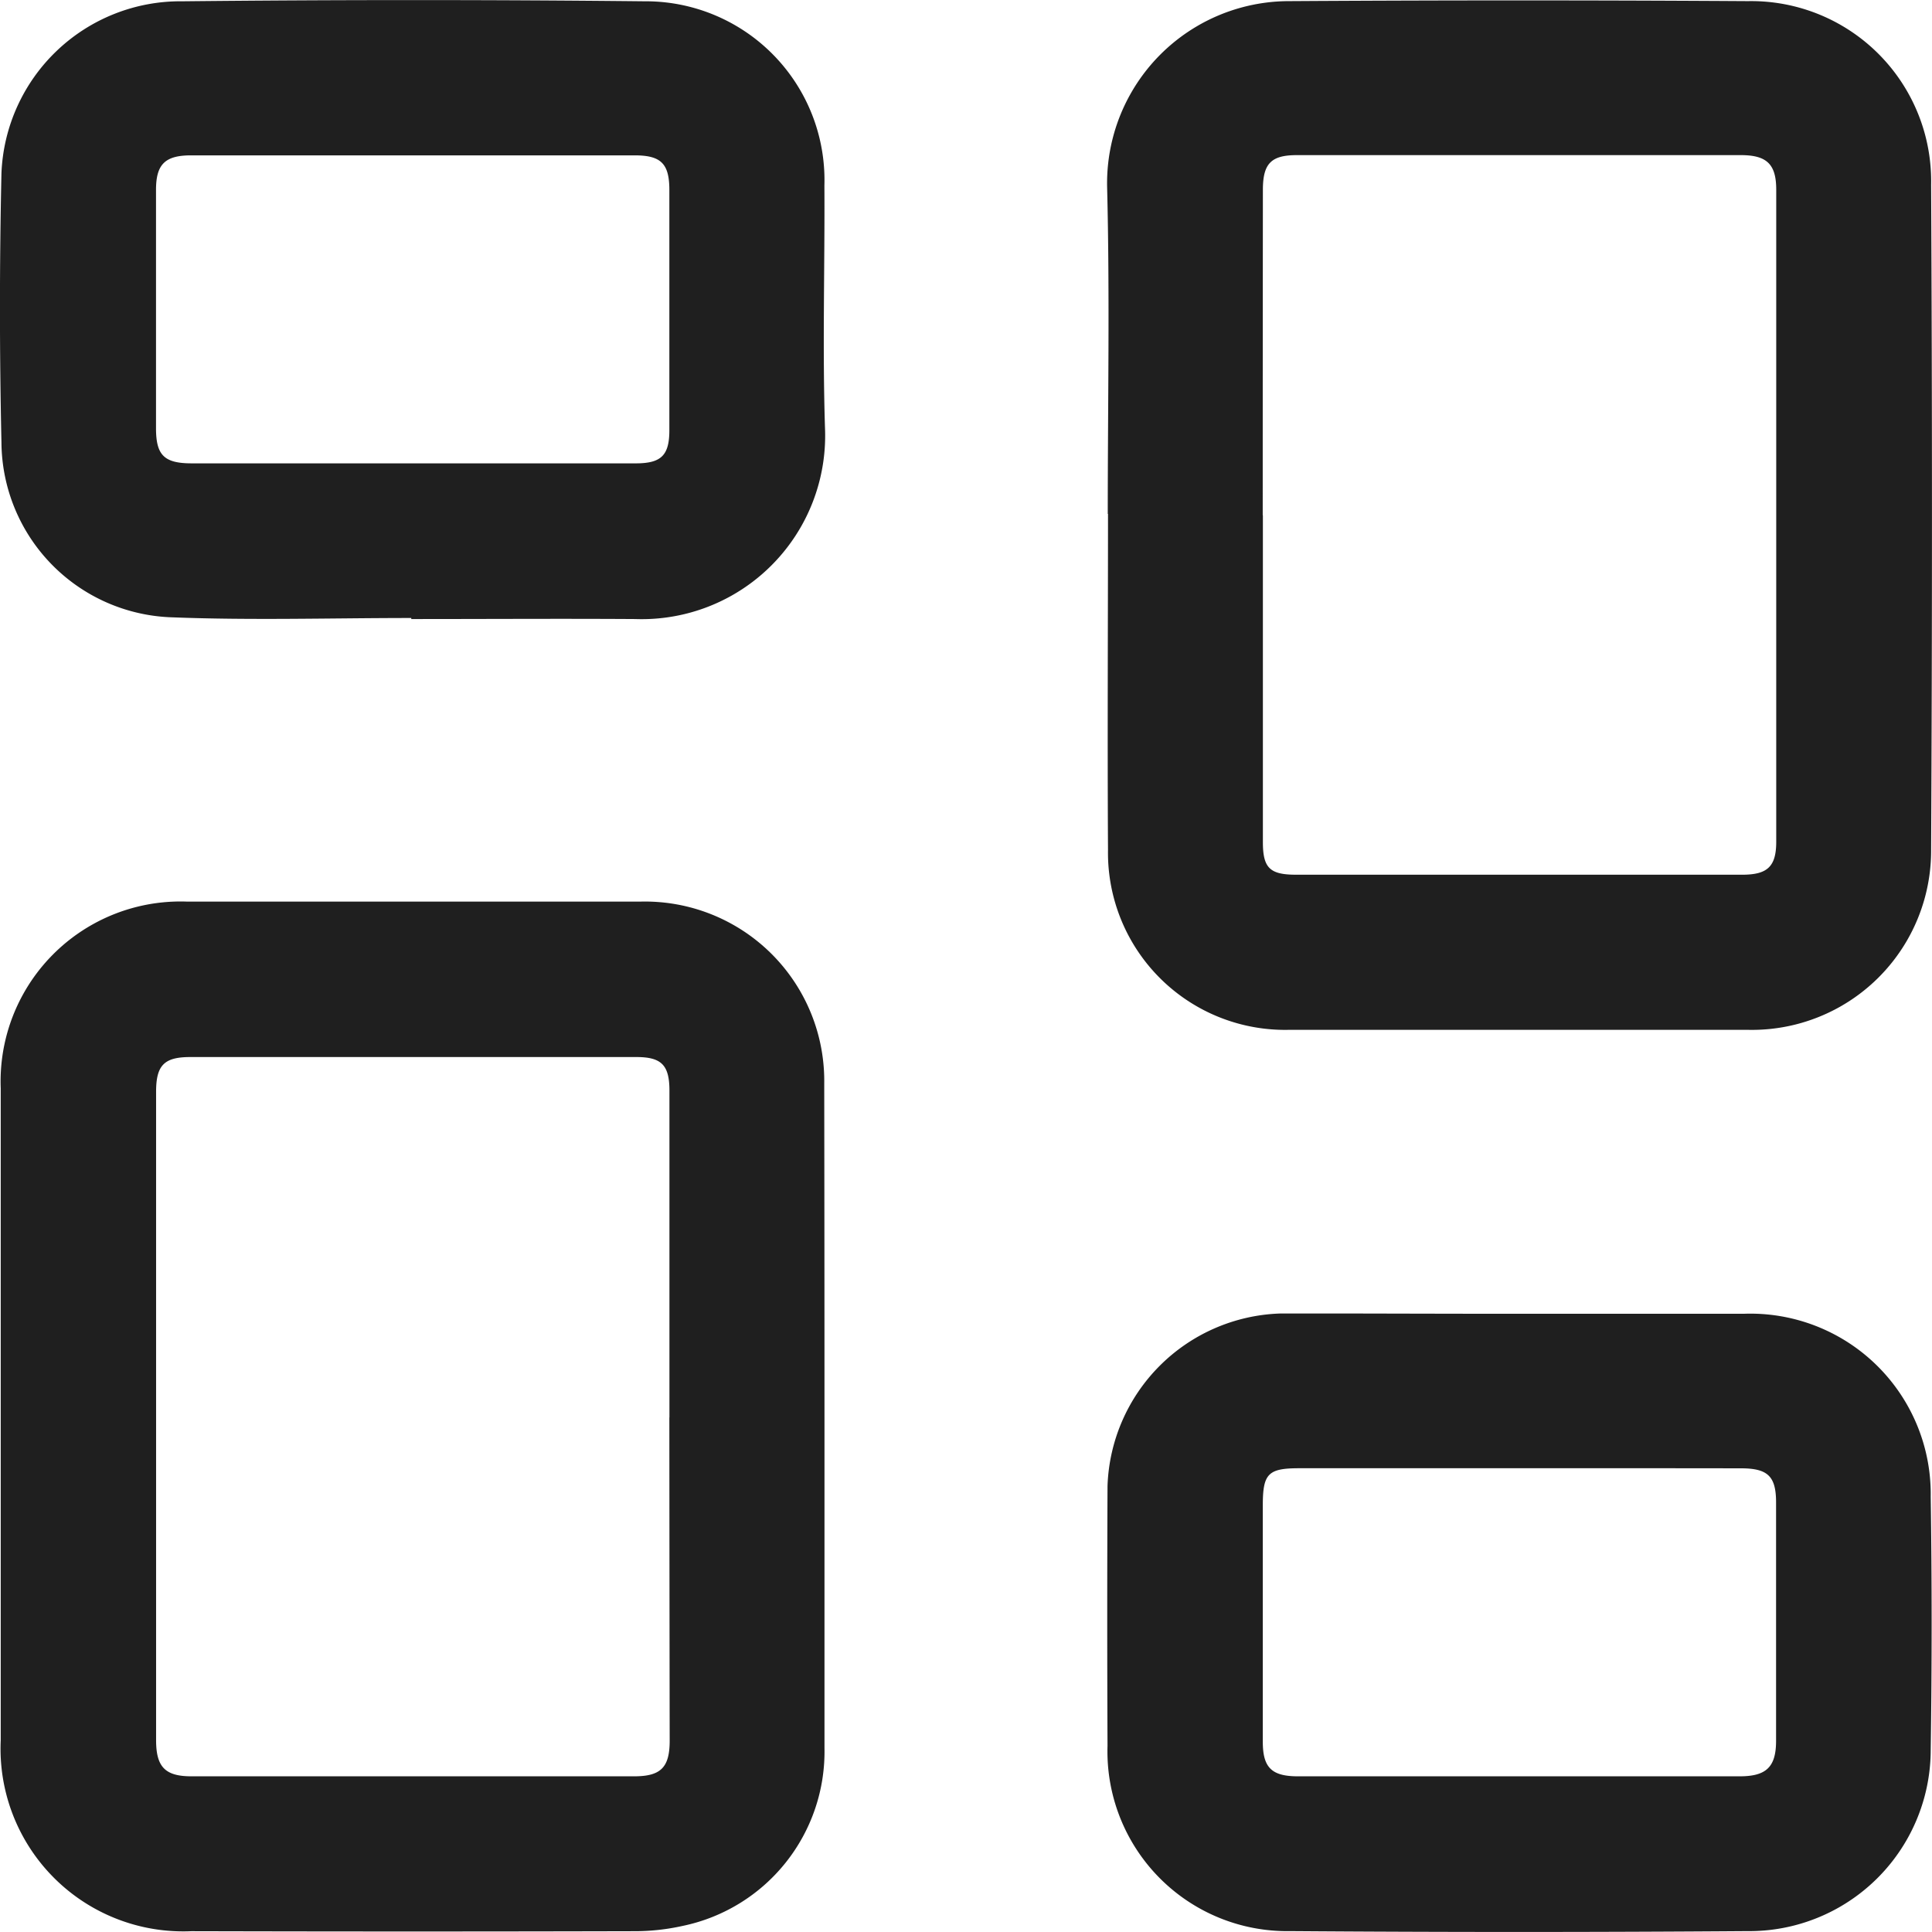<svg xmlns="http://www.w3.org/2000/svg" width="24" height="24" viewBox="0 0 24 24"><g transform="translate(0)"><path d="M-572.541-111.383c0,1.369,0,2.737,0,4.106a2.211,2.211,0,0,1-1.765,2.21,2.727,2.727,0,0,1-.6.065q-2.749.007-5.5,0a2.269,2.269,0,0,1-2.368-2.371q0-4.05,0-8.1a2.235,2.235,0,0,1,2.314-2.319h5.632a2.228,2.228,0,0,1,2.284,2.256c0,.022,0,.045,0,.067Q-572.541-113.424-572.541-111.383Zm-1.926,0q0-2.03,0-4.061c0-.318-.1-.417-.41-.417h-5.542c-.323,0-.425.1-.425.431q0,4.027,0,8.054c0,.334.112.45.439.45q2.748,0,5.5,0c.332,0,.441-.111.441-.443Q-574.467-109.377-574.468-111.385Z" transform="translate(582.783 128.992)" fill="#1f1f1f"/><path d="M-298.525-338.978c0-1.354.026-2.708-.008-4.06a2.263,2.263,0,0,1,2.263-2.31q2.849-.018,5.7,0a2.236,2.236,0,0,1,2.273,2.281q.021,4.128,0,8.256a2.226,2.226,0,0,1-2.277,2.242q-2.849,0-5.7,0a2.2,2.2,0,0,1-2.248-2.236c-.008-1.391,0-2.782,0-4.173Zm1.927.016q0,2.03,0,4.06c0,.323.086.406.414.406h5.54c.313,0,.423-.1.423-.409q0-4.049,0-8.1c0-.317-.116-.429-.437-.43q-2.759,0-5.518,0c-.322,0-.422.106-.422.433Q-296.6-340.981-296.6-338.962Z" transform="translate(312.286 345.362)" fill="#1f1f1f"/><path d="M-577.882-337.758c-.987,0-1.975.03-2.96-.008a2.189,2.189,0,0,1-2.131-2.174q-.037-1.67,0-3.342a2.225,2.225,0,0,1,2.248-2.137q2.871-.03,5.743,0a2.221,2.221,0,0,1,2.232,2.289c.006,1.009-.025,2.02.008,3.028a2.279,2.279,0,0,1-2.358,2.357c-.927-.006-1.854,0-2.782,0Zm.009-1.921q1.39,0,2.78,0c.317,0,.417-.1.417-.412q0-1.491,0-2.982c0-.326-.1-.431-.426-.432q-2.758,0-5.516,0c-.323,0-.435.111-.435.429q0,1.48,0,2.96c0,.335.1.437.444.437Q-579.241-339.678-577.873-339.679Z" transform="translate(582.991 345.435)" fill="#1f1f1f"/><path d="M-293.283-3.983h2.8a2.241,2.241,0,0,1,2.319,2.273q.023,1.57,0,3.14a2.254,2.254,0,0,1-2.279,2.256q-2.838.021-5.675,0a2.233,2.233,0,0,1-2.272-2.3q-.007-1.615,0-3.23a2.22,2.22,0,0,1,2.14-2.142C-295.257-3.988-294.27-3.982-293.283-3.983Zm.009,1.919h-2.736c-.386,0-.451.068-.451.461q0,1.469,0,2.938c0,.318.109.427.431.428q2.747,0,5.494,0c.331,0,.451-.117.451-.441q0-1.48,0-2.96c0-.324-.1-.424-.432-.425Q-291.895-2.065-293.274-2.064Z" transform="translate(312.148 20.303)" fill="#1f1f1f"/></g></svg>